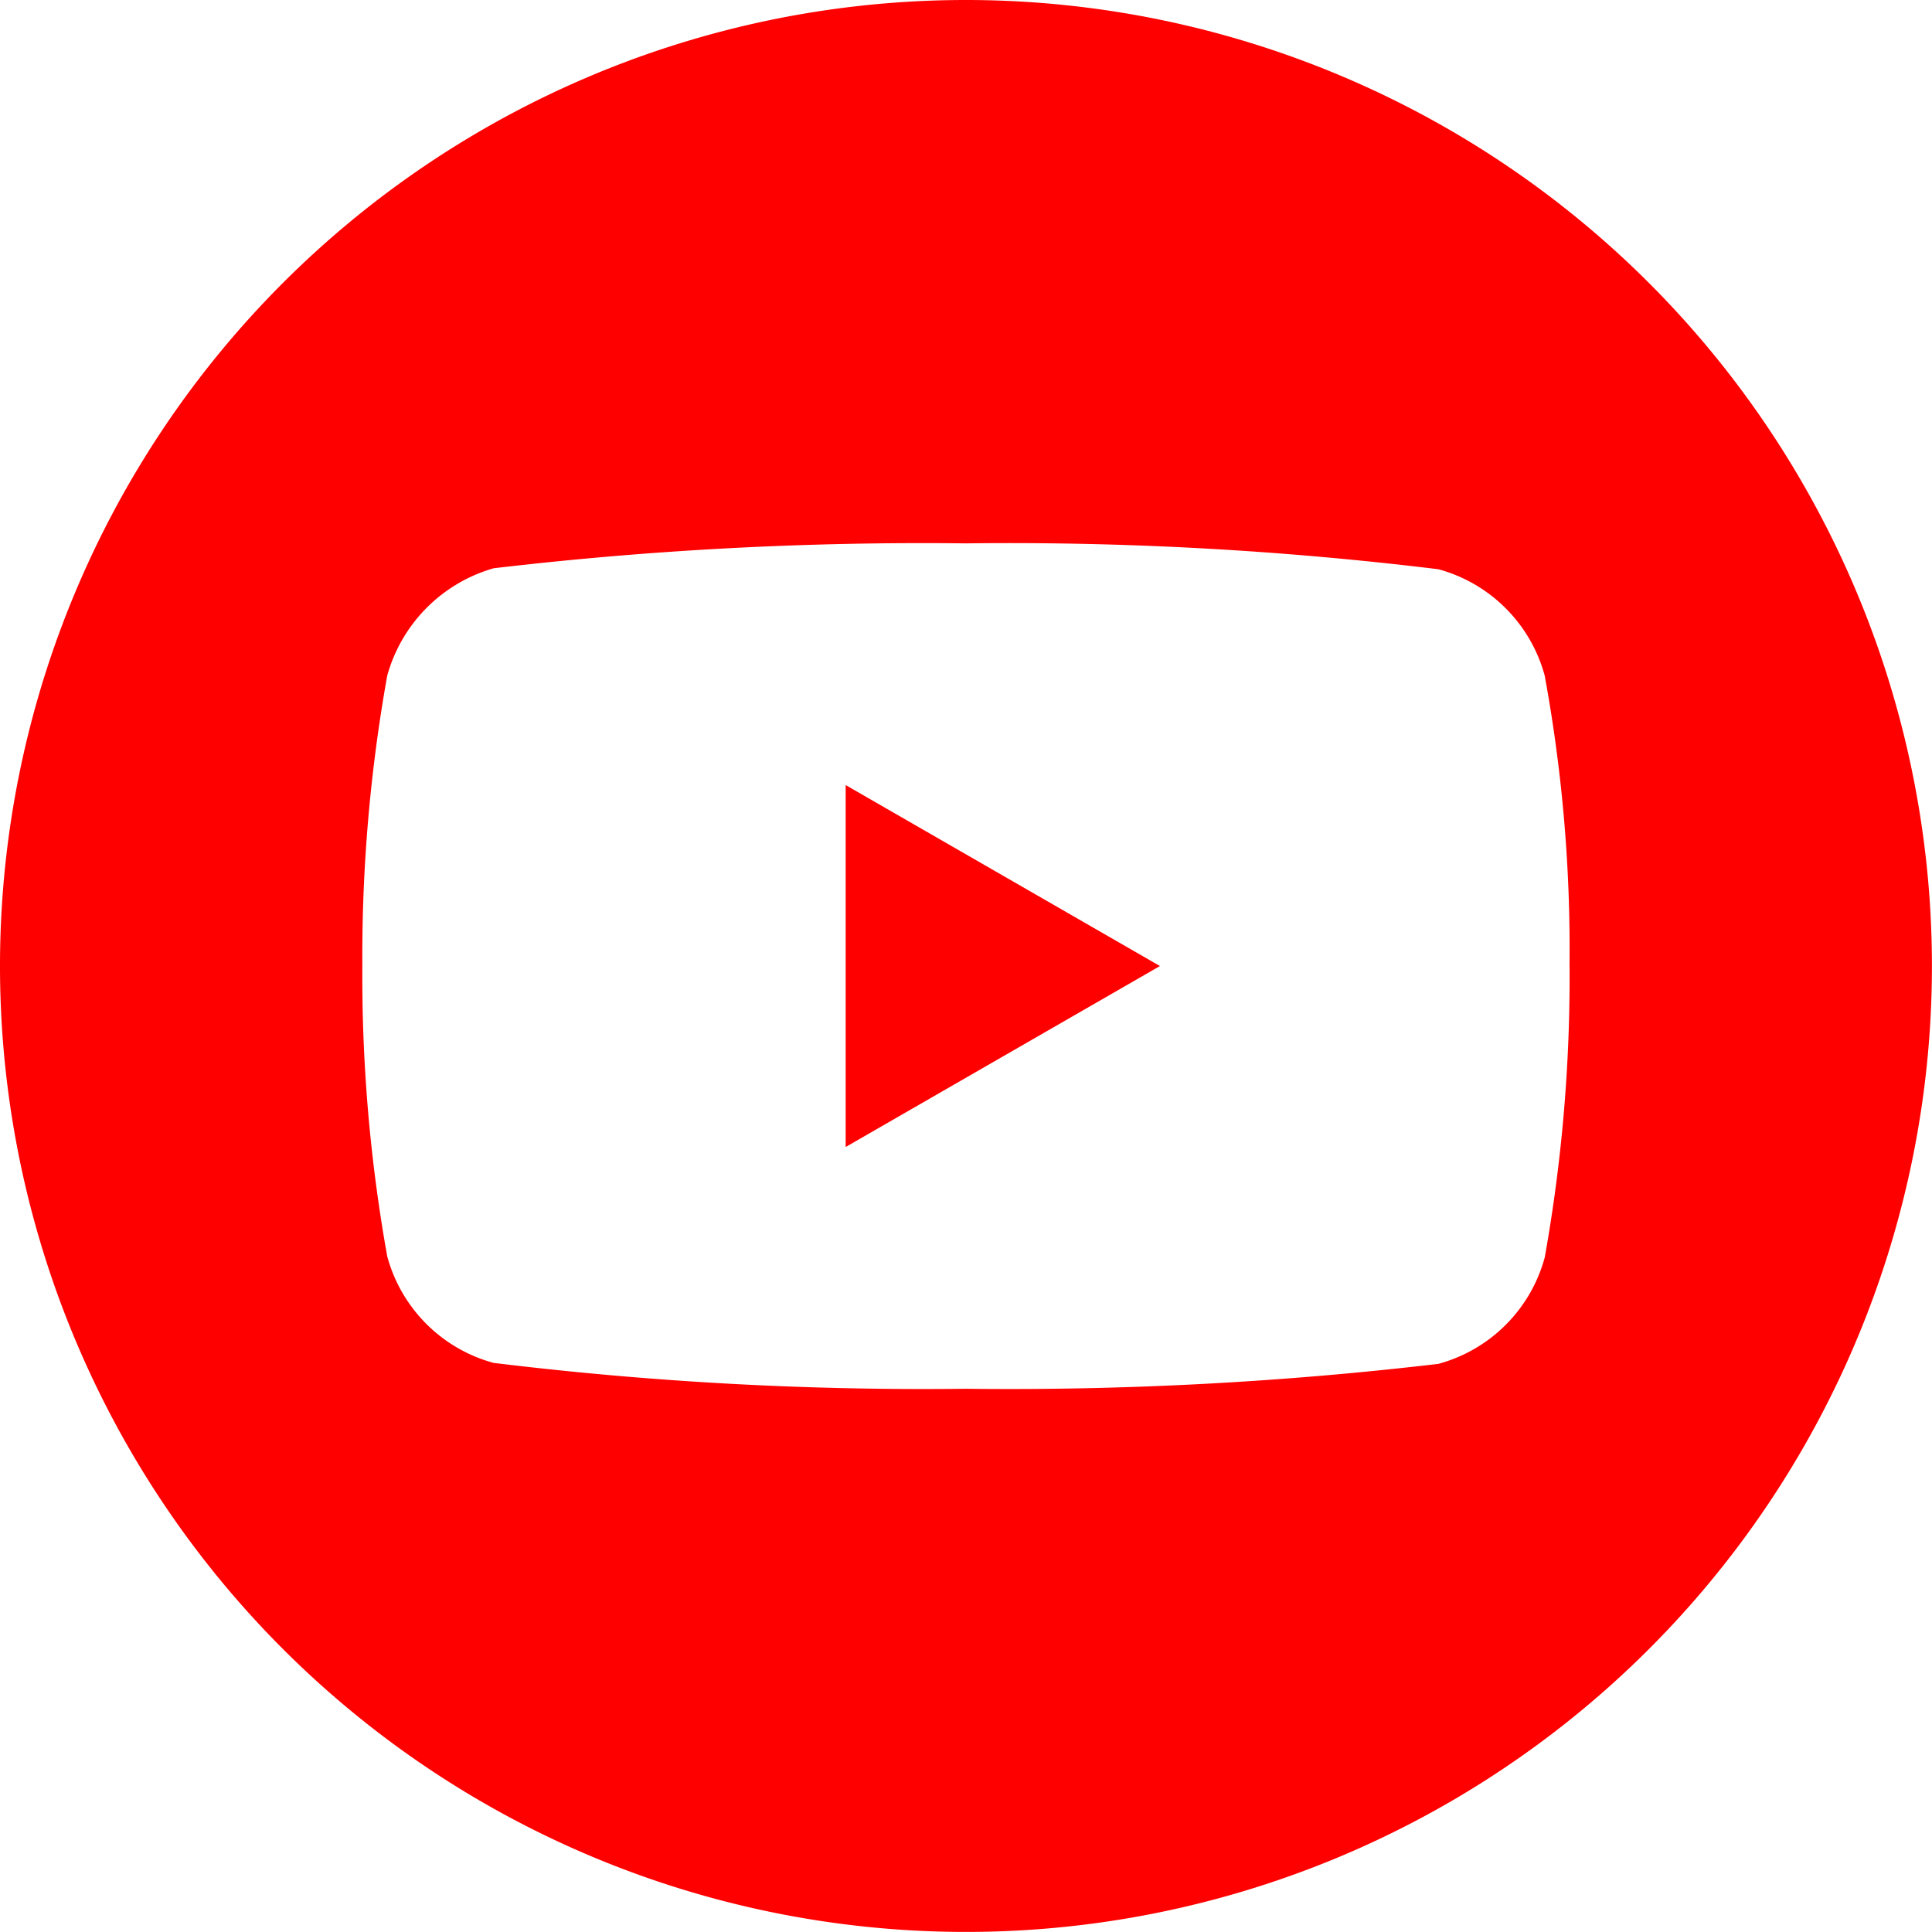 <svg id="brands-and-logotypes_1_" data-name="brands-and-logotypes (1)" xmlns="http://www.w3.org/2000/svg" width="27.481" height="27.481" viewBox="0 0 27.481 27.481">
  <path id="Path_10532" data-name="Path 10532" d="M224.113,213.188l4.47-2.574-4.47-2.574Zm0,0" transform="translate(-212.084 -196.873)" fill="red"/>
  <path id="Path_10533" data-name="Path 10533" d="M13.74,0a13.74,13.74,0,1,0,13.74,13.74A13.742,13.742,0,0,0,13.74,0Zm8.586,13.754a22.678,22.678,0,0,1-.353,4.13A2.151,2.151,0,0,1,20.459,19.4a52.224,52.224,0,0,1-6.719.354,50.355,50.355,0,0,1-6.719-.368A2.152,2.152,0,0,1,5.508,17.87a22.578,22.578,0,0,1-.354-4.13,22.663,22.663,0,0,1,.354-4.13A2.2,2.2,0,0,1,7.022,8.083a52.224,52.224,0,0,1,6.719-.354,50.248,50.248,0,0,1,6.719.368A2.152,2.152,0,0,1,21.972,9.61a21.521,21.521,0,0,1,.353,4.144Zm0,0" fill="red"/>
</svg>
